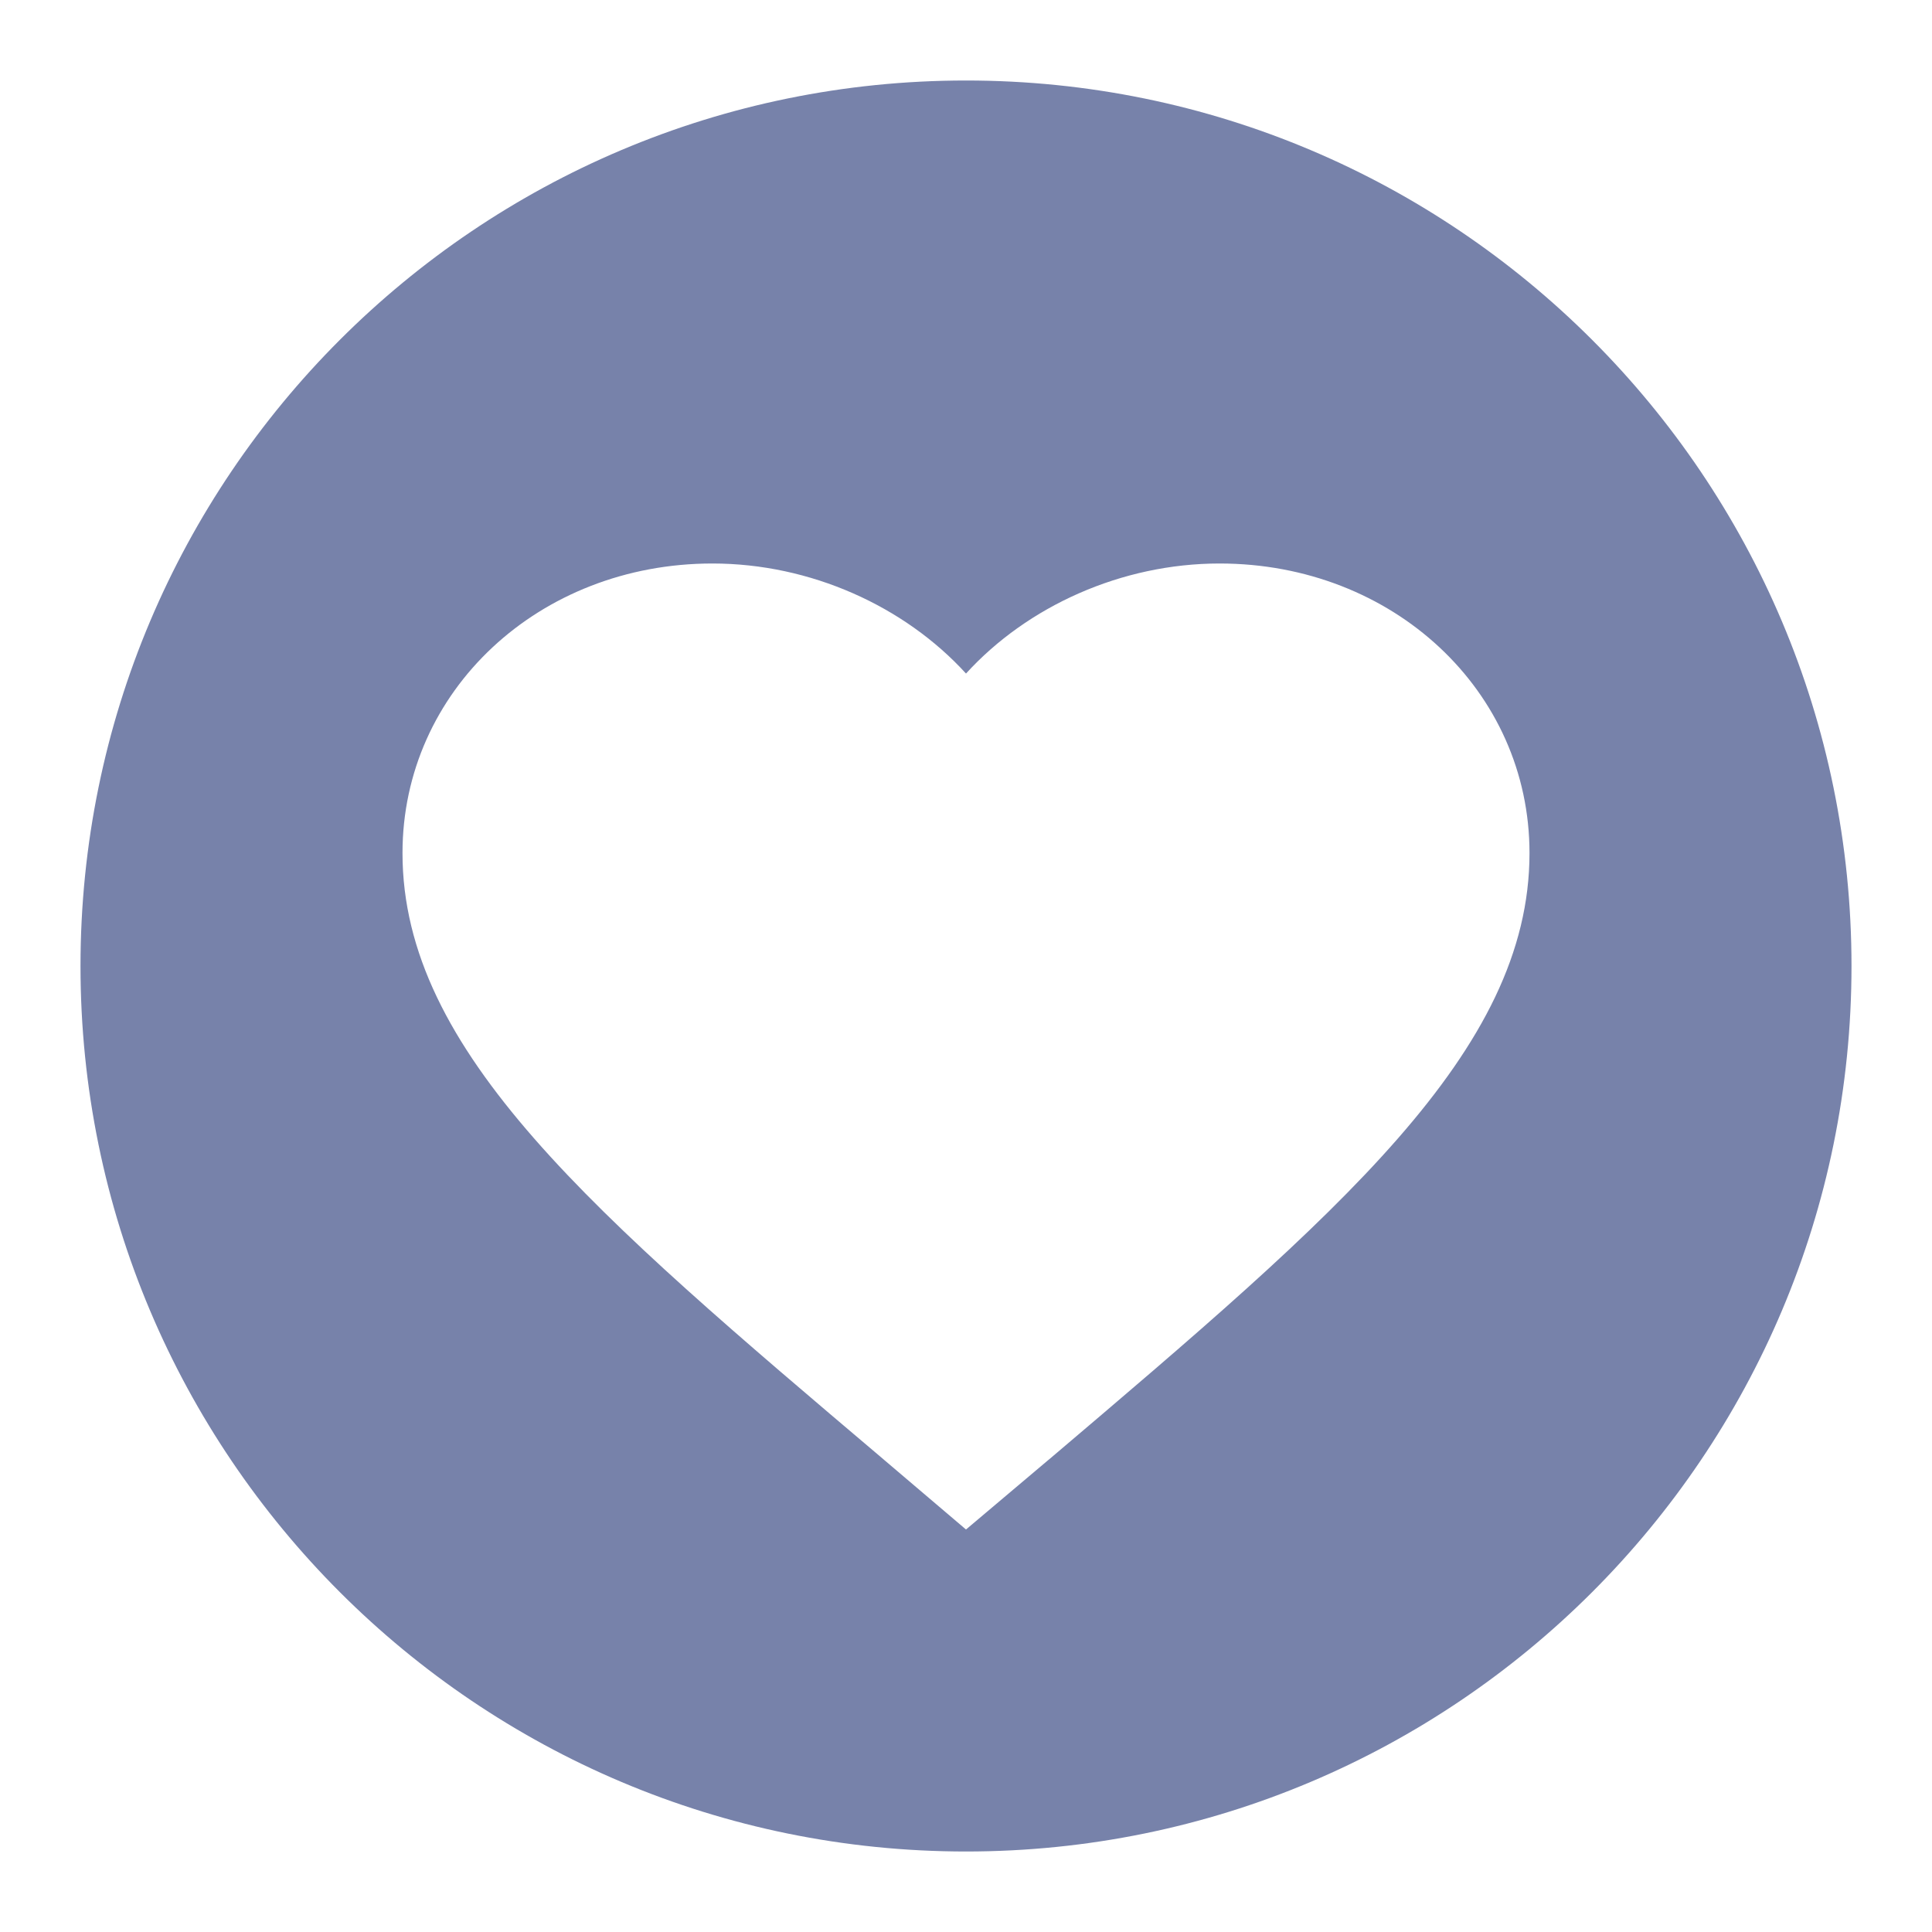 <svg width="24" height="24" viewBox="0 0 24 24" fill="none" xmlns="http://www.w3.org/2000/svg">
<path fill-rule="evenodd" clip-rule="evenodd" d="M12 23C18.075 23 23 18.075 23 12C23 5.925 18.075 1 12 1C5.925 1 1 5.925 1 12C1 18.075 5.925 23 12 23ZM10.985 18.137L12 19L13.015 18.143L13.043 18.12C16.632 15.072 19 13.062 19 10.597C19 8.583 17.306 7 15.15 7C13.932 7 12.763 7.53 12 8.367C11.237 7.53 10.068 7 8.85 7C6.694 7 5 8.583 5 10.597C5 13.067 7.376 15.079 10.976 18.129L10.985 18.137Z" fill="#7782AA"/>
</svg>
